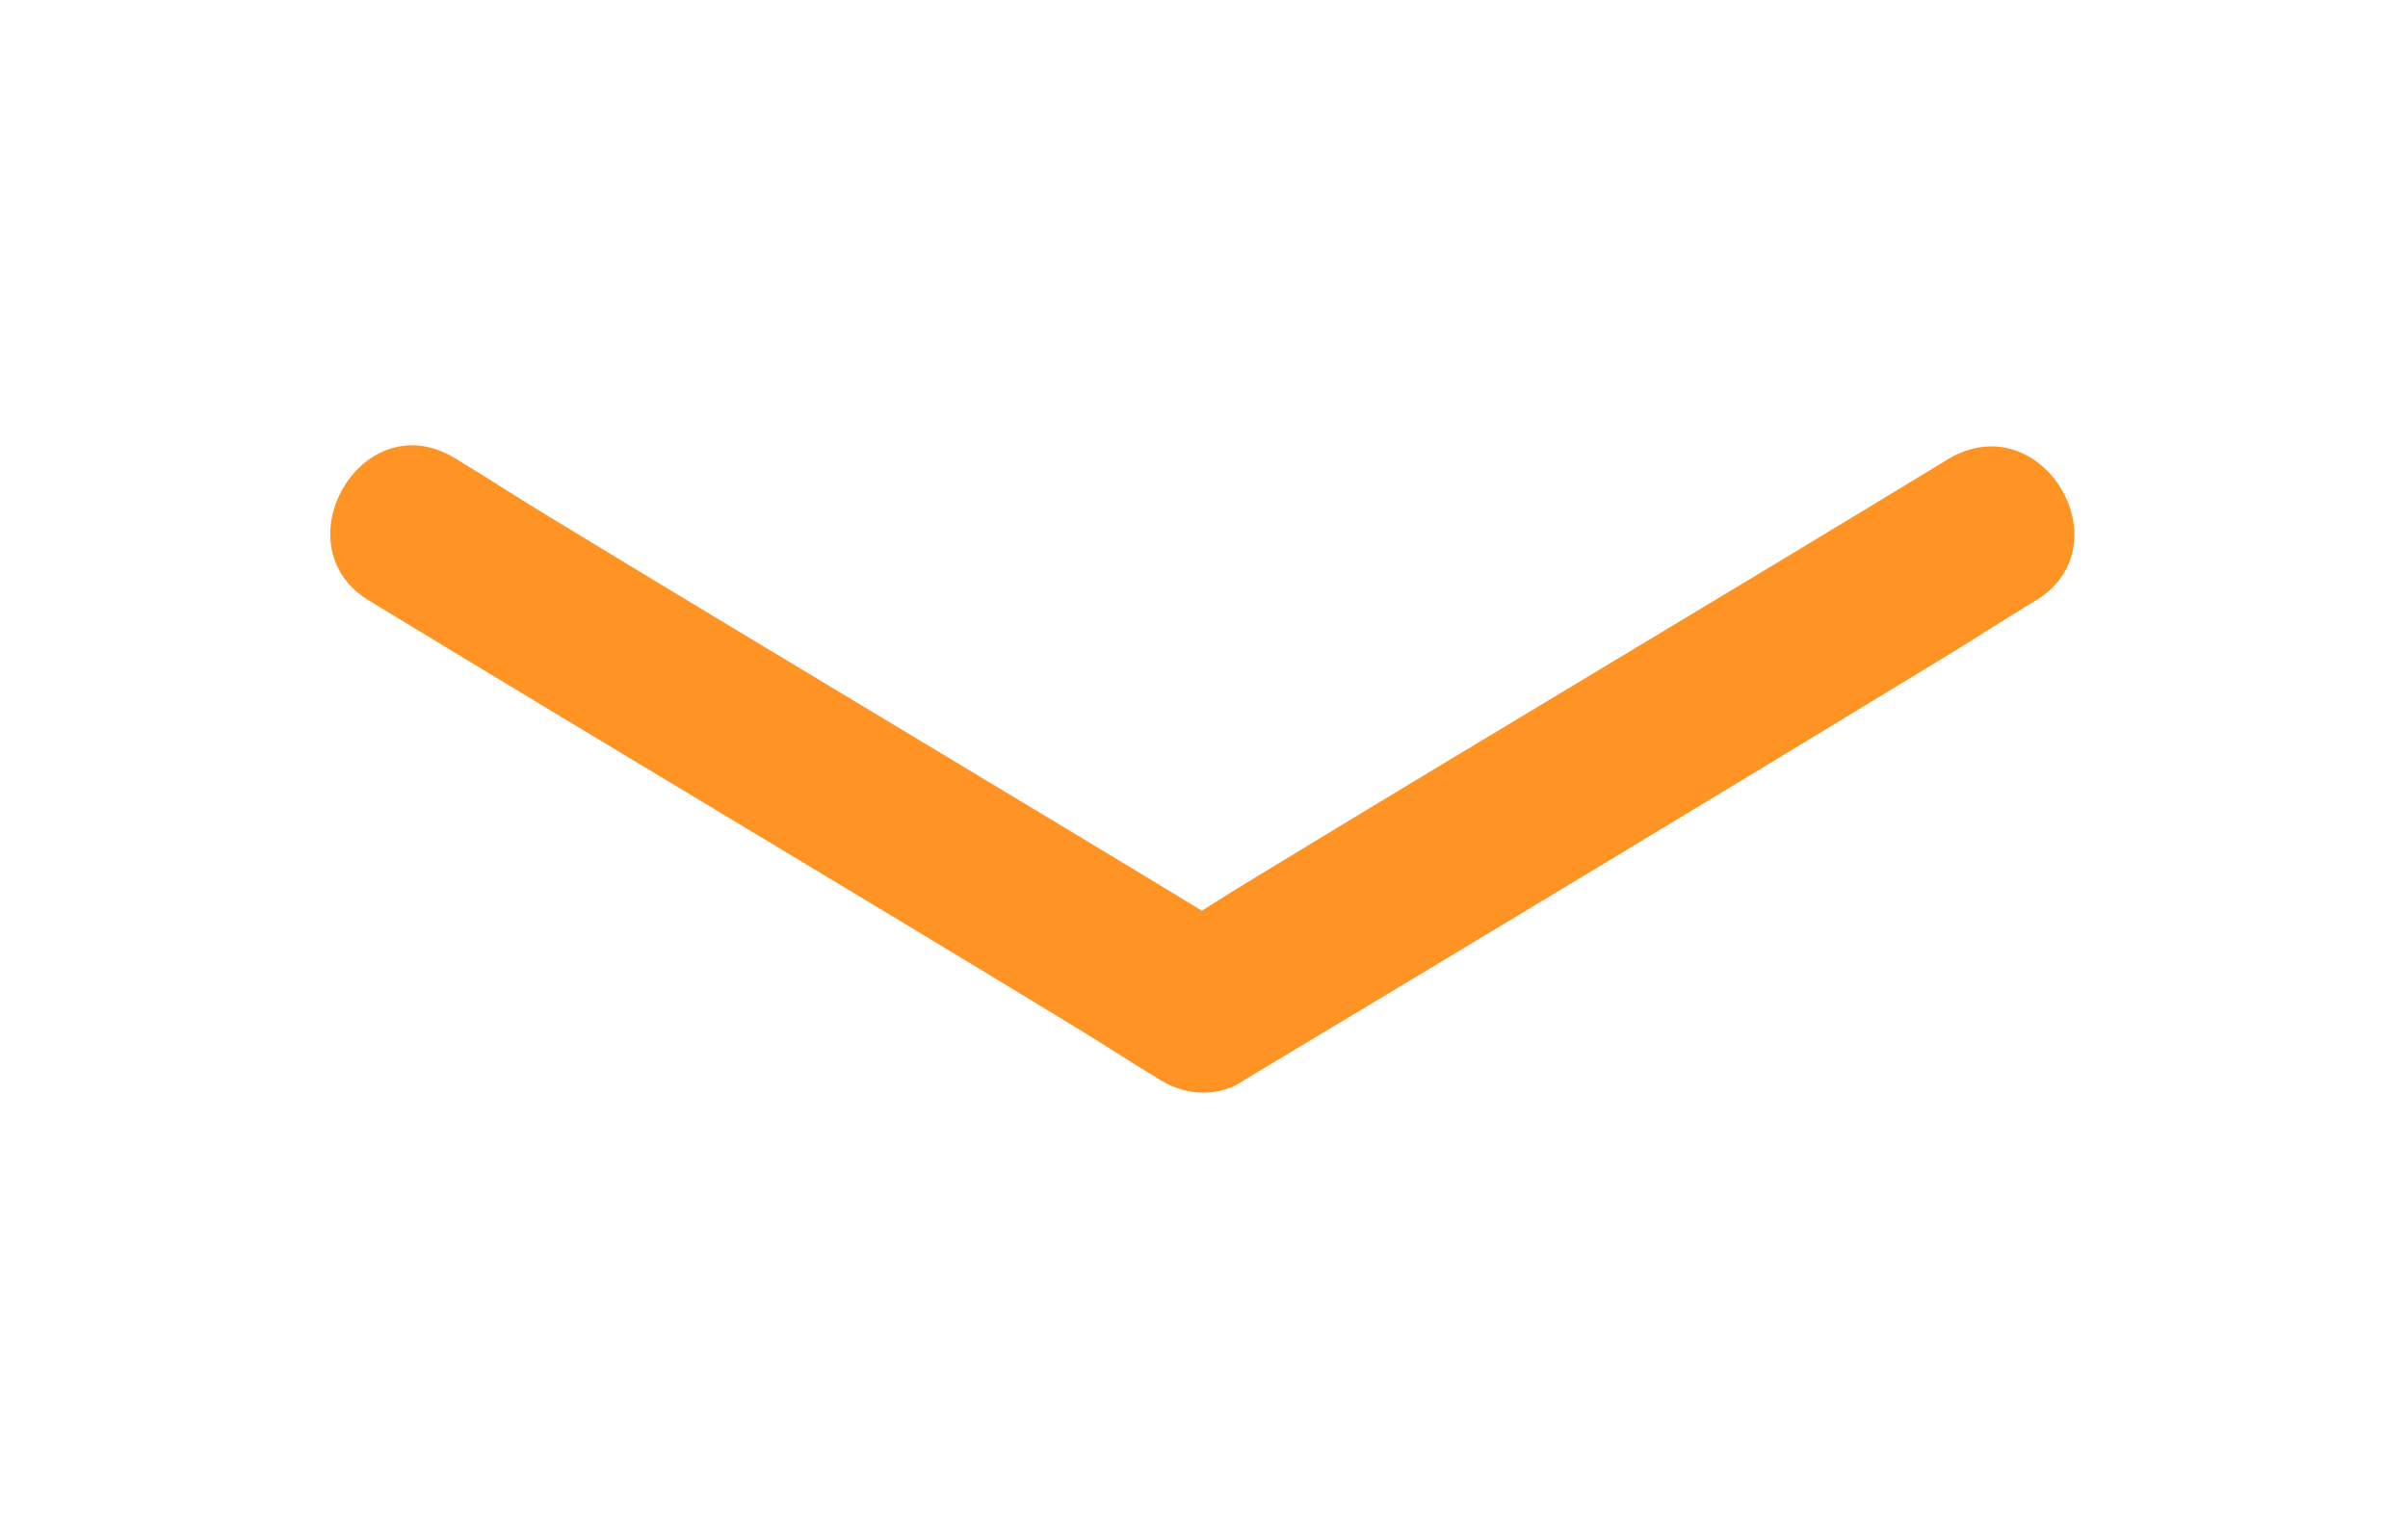 <?xml version="1.0" encoding="utf-8"?>
<!-- Generator: Adobe Illustrator 25.2.1, SVG Export Plug-In . SVG Version: 6.00 Build 0)  -->
<svg version="1.1" id="Layer_1" xmlns="http://www.w3.org/2000/svg" xmlns:xlink="http://www.w3.org/1999/xlink" x="0px" y="0px"
	 viewBox="0 0 72 46" style="enable-background:new 0 0 72 46;" xml:space="preserve">
<style type="text/css">
	.st0{fill:#FF9425;}
</style>
<g>
	<g>
		<path class="st0" d="M58.3,13.7c-6.9,4.2-13.8,8.3-20.7,12.5c-1,0.6-1.9,1.2-2.9,1.8c0.8,0,1.7,0,2.5,0
			c-6.9-4.2-13.8-8.3-20.7-12.5c-1-0.6-1.9-1.2-2.9-1.8c-2.8-1.7-5.3,2.7-2.5,4.3c6.9,4.2,13.8,8.3,20.7,12.5c1,0.6,1.9,1.2,2.9,1.8
			c0.8,0.5,1.8,0.5,2.5,0C44.2,28.1,51,24,57.9,19.8c1-0.6,1.9-1.2,2.9-1.8C63.6,16.4,61.1,12.1,58.3,13.7L58.3,13.7z"/>
	</g>
</g>
</svg>
